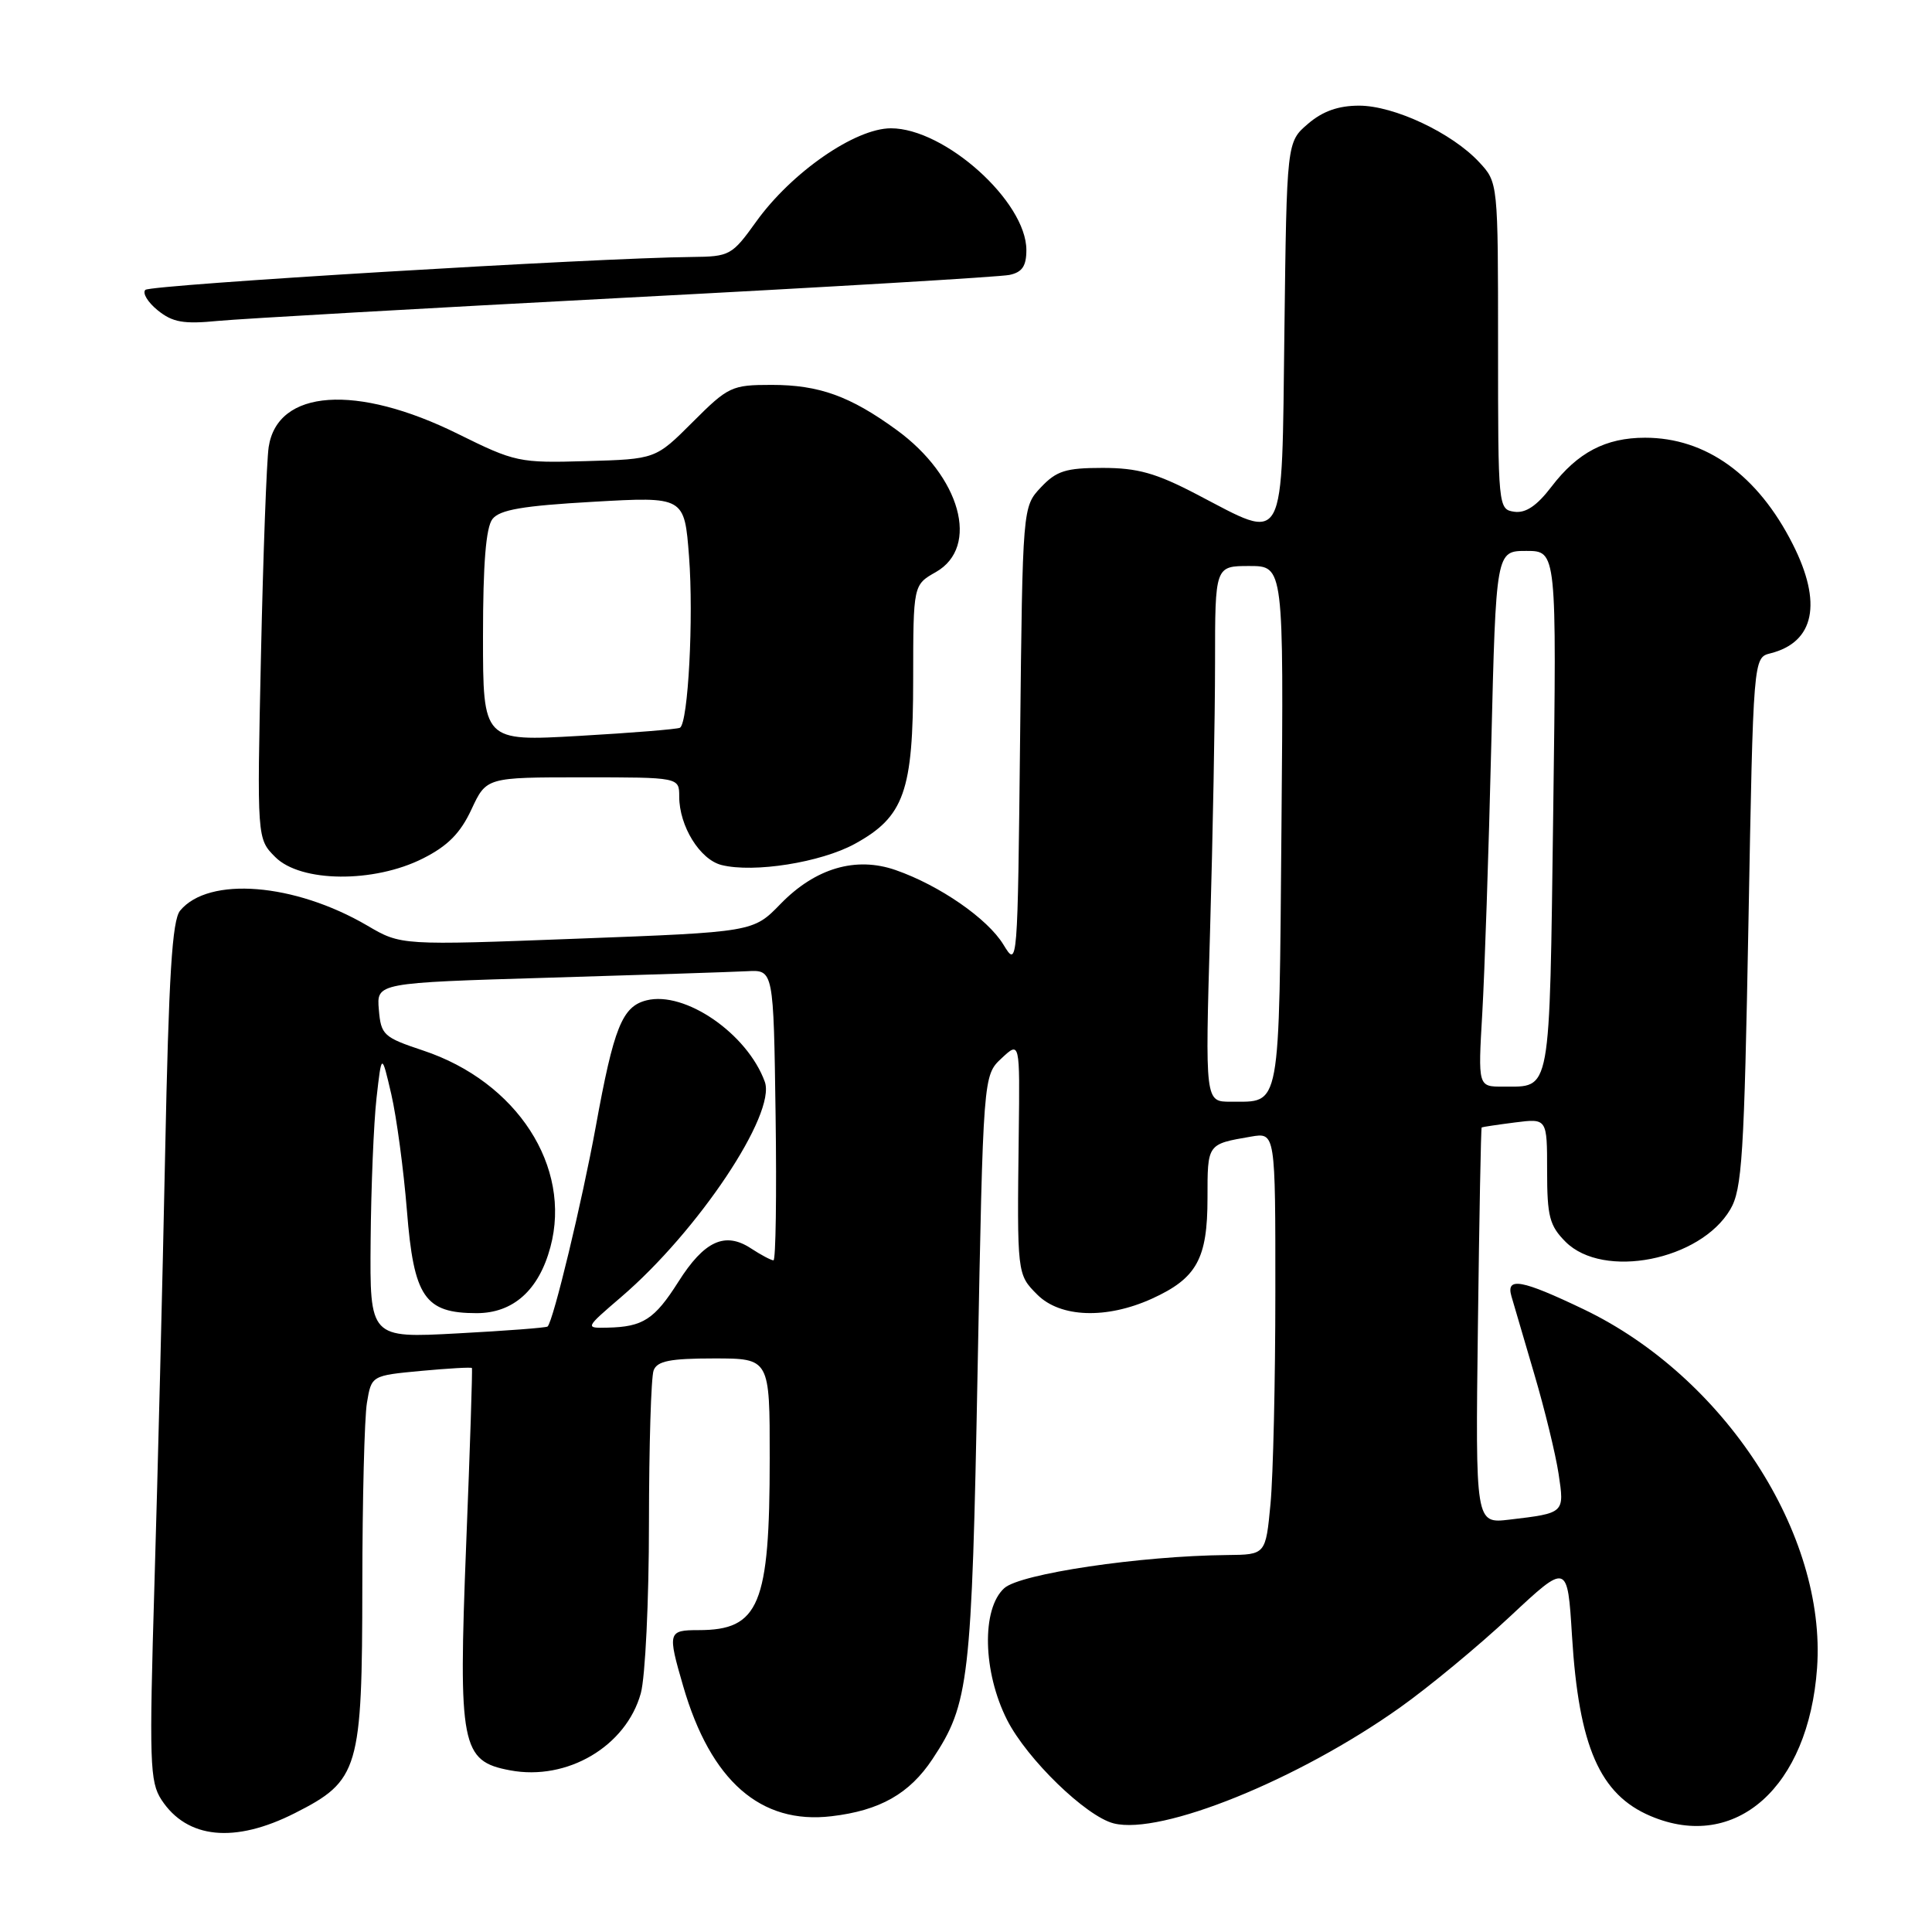 <?xml version="1.0" encoding="UTF-8" standalone="no"?>
<!DOCTYPE svg PUBLIC "-//W3C//DTD SVG 1.1//EN" "http://www.w3.org/Graphics/SVG/1.1/DTD/svg11.dtd" >
<svg xmlns="http://www.w3.org/2000/svg" xmlns:xlink="http://www.w3.org/1999/xlink" version="1.1" viewBox="0 0 256 256">
 <g >
 <path fill="currentColor"
d=" M 39.07 240.25 C 47.58 235.94 47.99 234.53 48.01 210.00 C 48.02 198.72 48.29 187.87 48.62 185.88 C 49.22 182.27 49.22 182.27 55.80 181.65 C 59.41 181.32 62.44 181.14 62.53 181.27 C 62.62 181.40 62.28 191.92 61.77 204.66 C 60.72 231.39 61.10 233.37 67.60 234.58 C 75.16 236.00 82.96 231.40 84.91 224.37 C 85.50 222.24 85.99 212.10 85.99 201.83 C 86.00 191.56 86.27 182.45 86.61 181.58 C 87.08 180.34 88.79 180.00 94.61 180.00 C 102.00 180.00 102.00 180.00 101.99 193.25 C 101.99 212.67 100.61 216.00 92.57 216.00 C 88.51 216.00 88.44 216.26 90.53 223.44 C 94.17 235.98 100.79 241.78 110.18 240.66 C 116.59 239.91 120.52 237.68 123.57 233.07 C 128.42 225.75 128.76 222.80 129.54 181.42 C 130.28 142.50 130.28 142.50 132.71 140.23 C 135.14 137.96 135.14 137.96 134.99 150.23 C 134.76 168.90 134.76 168.85 137.45 171.55 C 140.51 174.60 146.61 174.81 152.62 172.09 C 158.58 169.38 160.00 166.81 160.00 158.75 C 160.00 151.53 159.94 151.61 165.75 150.61 C 169.00 150.05 169.00 150.05 168.99 171.28 C 168.99 182.95 168.70 195.54 168.35 199.25 C 167.71 206.00 167.71 206.00 162.61 206.05 C 151.10 206.16 135.18 208.52 133.07 210.44 C 130.04 213.18 130.22 221.53 133.45 227.91 C 136.09 233.10 143.91 240.69 147.58 241.61 C 153.86 243.19 172.01 235.84 185.50 226.26 C 189.35 223.53 195.92 218.09 200.10 214.18 C 207.70 207.08 207.70 207.08 208.30 216.79 C 209.20 231.43 211.98 237.79 218.72 240.64 C 229.98 245.41 239.64 236.82 240.77 221.03 C 242.04 203.27 228.48 182.42 209.85 173.49 C 201.62 169.55 199.53 169.17 200.27 171.75 C 200.55 172.71 201.91 177.34 203.29 182.04 C 204.68 186.74 206.13 192.70 206.52 195.28 C 207.31 200.52 207.34 200.49 200.00 201.36 C 195.50 201.89 195.50 201.89 195.83 175.70 C 196.01 161.30 196.23 149.46 196.33 149.39 C 196.42 149.33 198.41 149.03 200.75 148.73 C 205.00 148.19 205.00 148.19 205.00 155.14 C 205.00 161.19 205.32 162.41 207.45 164.55 C 212.45 169.54 225.30 167.01 229.27 160.26 C 230.84 157.60 231.11 153.20 231.68 122.19 C 232.32 87.14 232.32 87.14 234.59 86.57 C 240.44 85.10 241.50 79.89 237.54 72.09 C 232.91 62.94 226.05 58.00 217.98 58.00 C 212.77 58.00 209.04 59.95 205.57 64.50 C 203.64 67.03 202.16 68.02 200.66 67.81 C 198.52 67.50 198.50 67.26 198.50 45.84 C 198.50 24.18 198.50 24.18 196.00 21.49 C 192.40 17.61 184.72 14.00 180.09 14.00 C 177.33 14.00 175.25 14.74 173.31 16.41 C 170.50 18.82 170.50 18.82 170.19 43.91 C 169.82 73.05 170.53 71.73 158.57 65.50 C 153.17 62.68 150.73 62.00 146.10 62.00 C 141.21 62.00 139.99 62.39 137.92 64.58 C 135.50 67.16 135.50 67.16 135.17 97.71 C 134.84 128.15 134.84 128.26 132.96 125.17 C 130.86 121.72 124.50 117.32 118.68 115.29 C 113.40 113.45 108.04 115.03 103.42 119.78 C 99.81 123.50 99.81 123.50 76.47 124.38 C 53.13 125.27 53.13 125.27 48.66 122.64 C 39.03 117.01 27.66 116.09 23.87 120.66 C 22.81 121.93 22.36 129.22 21.88 152.90 C 21.54 169.73 20.90 195.28 20.47 209.69 C 19.76 233.55 19.84 236.10 21.40 238.49 C 24.79 243.66 31.09 244.29 39.07 240.25 Z  M 56.04 113.75 C 59.34 112.09 61.01 110.39 62.47 107.25 C 64.45 103.00 64.45 103.00 77.22 103.00 C 90.00 103.00 90.00 103.00 90.00 105.55 C 90.00 109.46 92.74 113.90 95.61 114.62 C 99.89 115.69 108.76 114.28 113.26 111.82 C 119.81 108.23 121.00 104.87 121.00 90.00 C 121.01 77.50 121.01 77.50 124.01 75.80 C 129.87 72.46 127.28 63.12 118.78 56.95 C 112.64 52.48 108.52 51.00 102.24 51.00 C 96.96 51.00 96.50 51.21 91.79 55.92 C 86.87 60.84 86.87 60.84 77.69 61.10 C 68.79 61.36 68.25 61.24 60.67 57.49 C 47.23 50.84 36.76 51.57 35.60 59.24 C 35.33 61.03 34.87 73.44 34.58 86.82 C 34.05 111.14 34.05 111.14 36.48 113.57 C 39.85 116.94 49.54 117.03 56.04 113.75 Z  M 83.00 39.44 C 109.67 38.05 132.51 36.69 133.75 36.43 C 135.44 36.08 136.00 35.26 136.00 33.13 C 136.00 26.71 125.19 17.00 118.05 17.00 C 113.31 17.00 104.87 22.85 100.19 29.38 C 96.99 33.84 96.69 34.00 91.69 34.05 C 78.97 34.17 19.94 37.73 19.26 38.41 C 18.84 38.83 19.58 40.05 20.90 41.12 C 22.87 42.71 24.31 42.97 28.90 42.52 C 31.98 42.23 56.33 40.84 83.00 39.44 Z  M 49.11 164.40 C 49.17 157.31 49.52 148.80 49.89 145.50 C 50.57 139.50 50.57 139.50 51.85 145.00 C 52.55 148.03 53.48 154.97 53.92 160.42 C 54.83 171.89 56.27 174.00 63.16 174.00 C 68.00 174.00 71.40 170.96 72.93 165.25 C 75.80 154.60 68.50 143.32 56.04 139.19 C 50.82 137.45 50.48 137.14 50.20 133.79 C 49.89 130.23 49.89 130.23 72.70 129.55 C 85.24 129.18 97.08 128.79 99.00 128.69 C 102.50 128.50 102.50 128.50 102.77 147.75 C 102.92 158.34 102.79 167.00 102.49 167.00 C 102.18 167.00 100.84 166.29 99.51 165.42 C 96.07 163.16 93.32 164.42 89.89 169.84 C 86.72 174.84 85.19 175.82 80.50 175.92 C 77.50 175.99 77.50 175.99 82.31 171.86 C 92.50 163.13 102.88 147.58 101.34 143.34 C 99.03 136.97 90.76 131.27 85.67 132.55 C 82.44 133.36 81.33 136.13 78.93 149.35 C 77.12 159.24 73.33 175.01 72.56 175.77 C 72.40 175.93 67.04 176.34 60.64 176.68 C 49.00 177.31 49.00 177.31 49.11 164.40 Z  M 160.34 123.34 C 160.70 110.87 161.00 94.90 161.00 87.84 C 161.00 75.00 161.00 75.00 165.55 75.00 C 170.10 75.00 170.10 75.00 169.80 109.54 C 169.47 147.61 169.77 145.95 163.09 145.98 C 159.68 146.00 159.68 146.00 160.34 123.34 Z  M 196.41 134.25 C 196.72 128.89 197.26 112.91 197.60 98.75 C 198.23 73.00 198.23 73.00 202.25 73.00 C 206.27 73.00 206.27 73.00 205.81 107.58 C 205.30 145.48 205.58 143.96 199.17 143.98 C 195.84 144.00 195.84 144.00 196.41 134.25 Z  M 64.00 84.31 C 64.00 74.69 64.39 69.89 65.25 68.78 C 66.21 67.54 69.27 67.02 78.59 66.49 C 90.69 65.80 90.69 65.80 91.30 73.73 C 91.92 81.83 91.19 95.77 90.10 96.43 C 89.77 96.62 83.76 97.11 76.75 97.51 C 64.00 98.24 64.00 98.24 64.00 84.31 Z "/>
</g>
</svg>